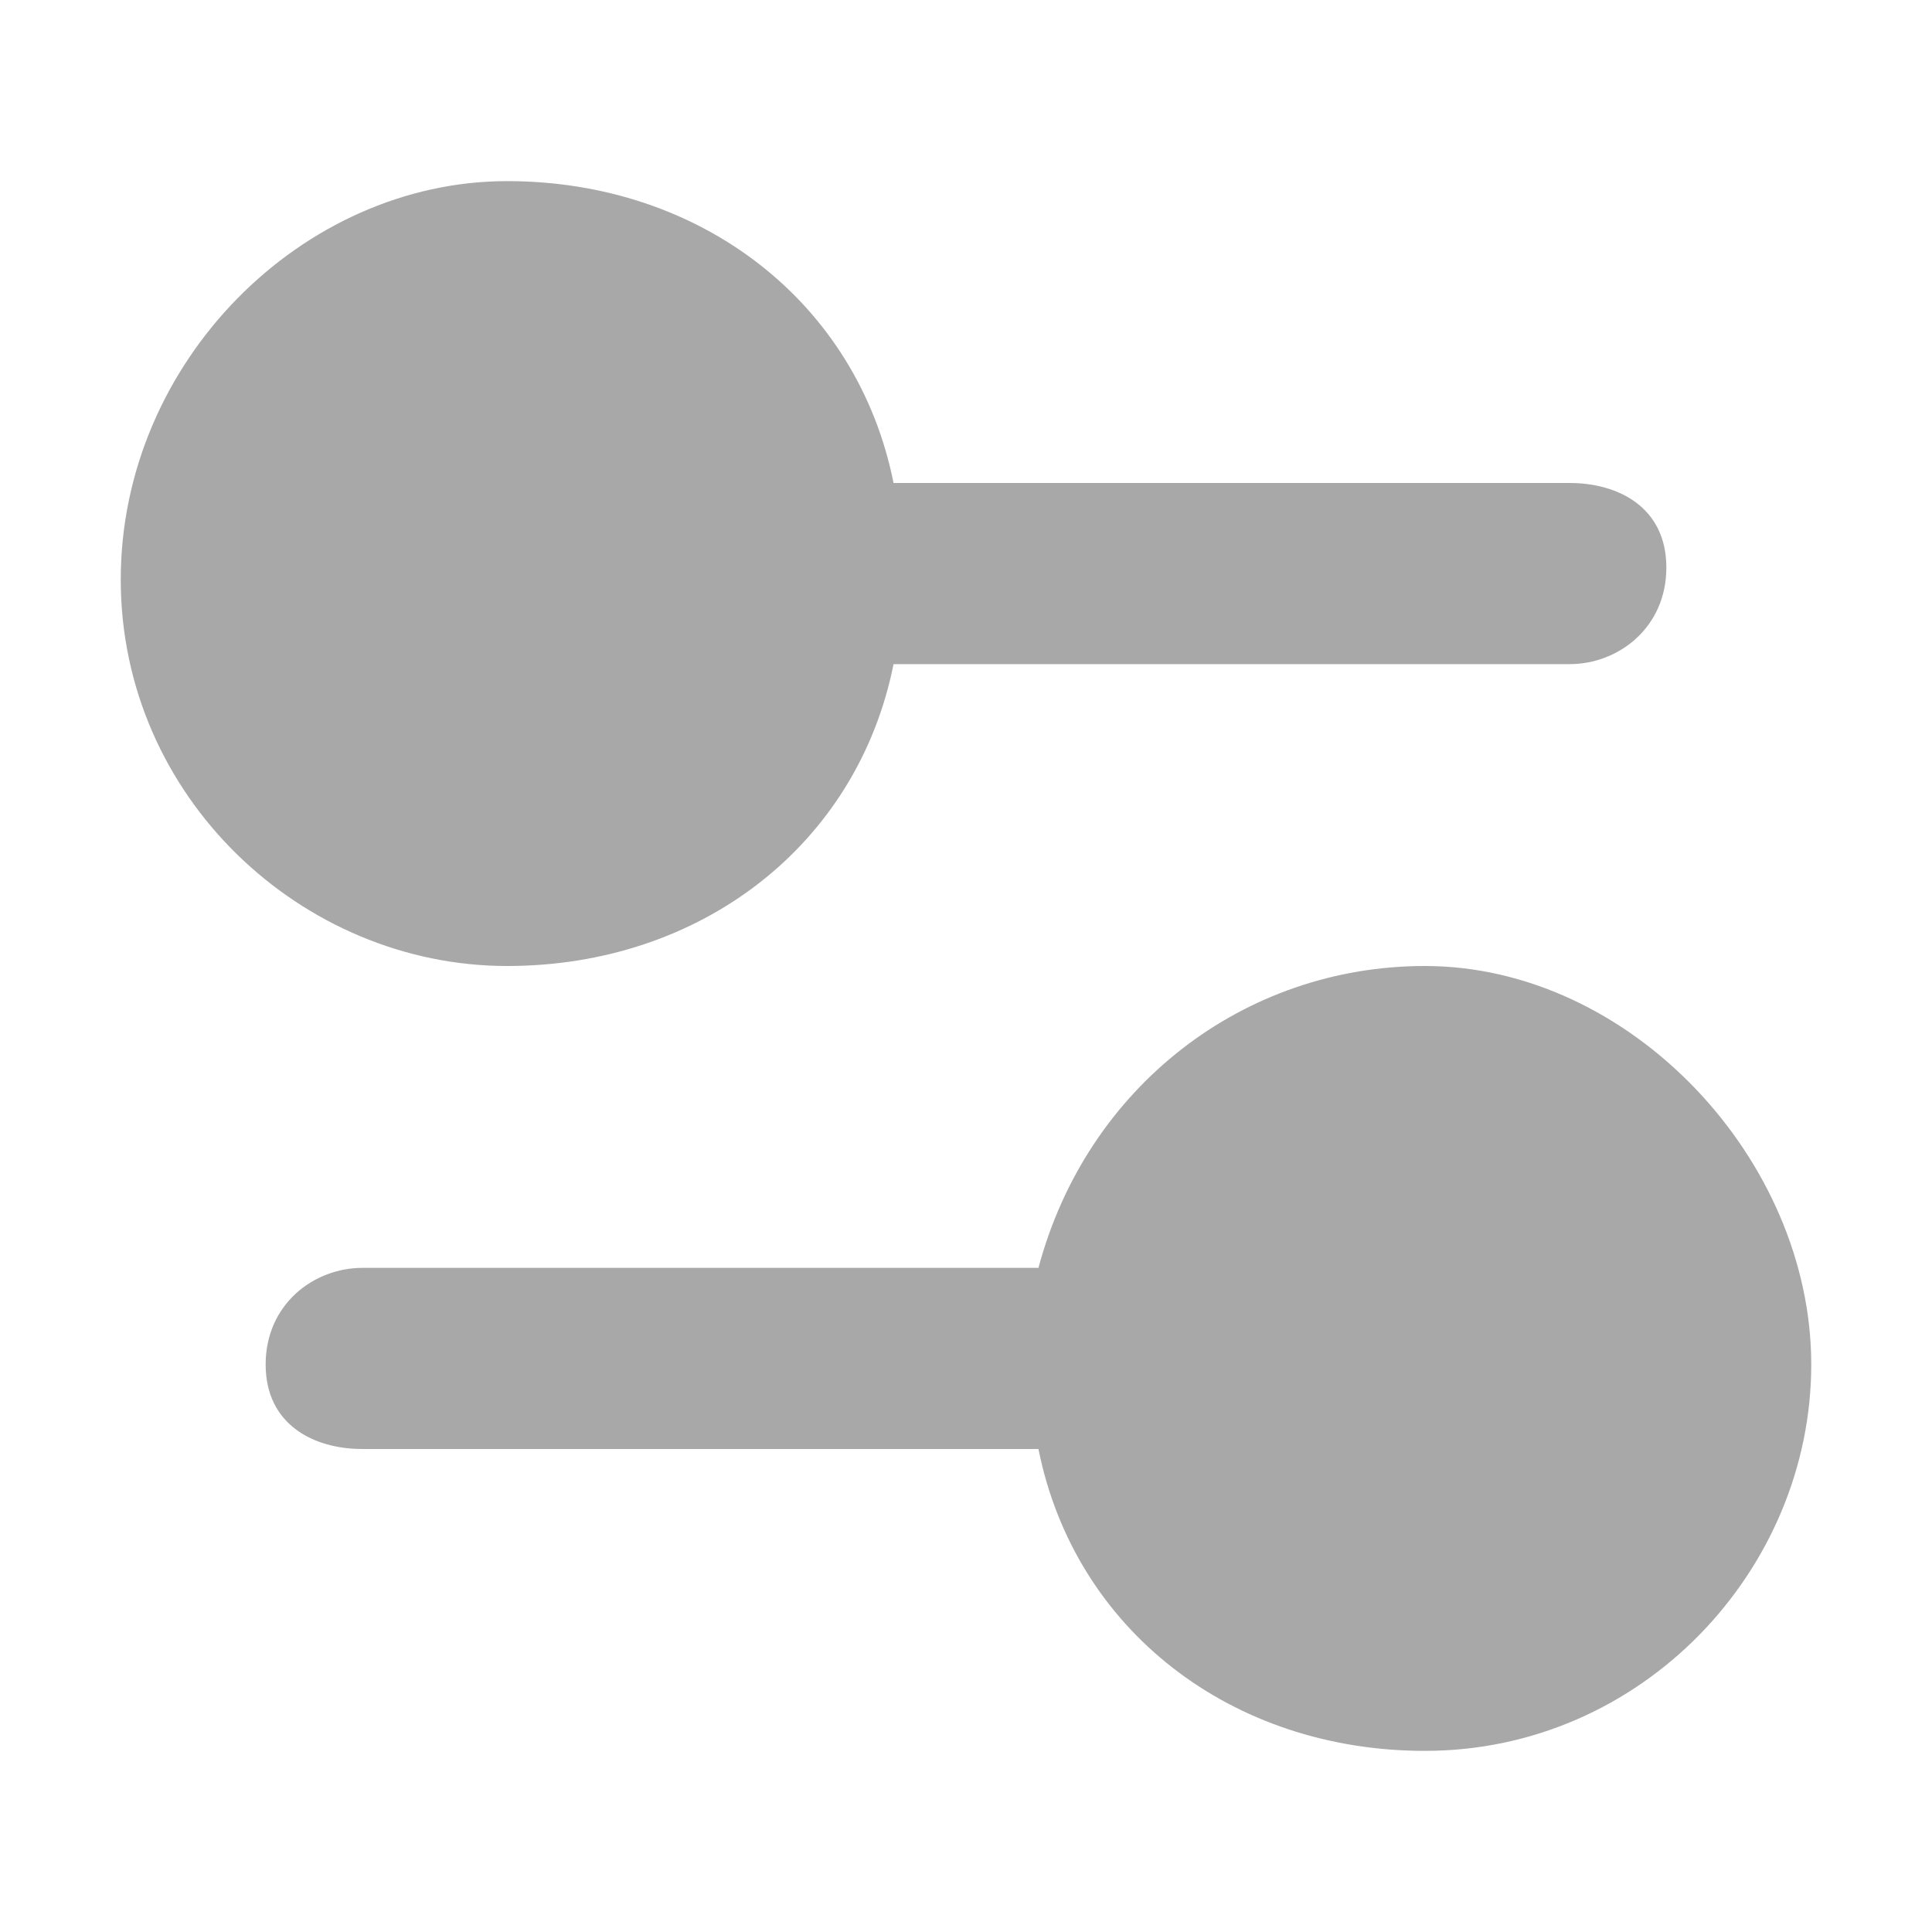 <?xml version="1.0" encoding="utf-8"?>
<!-- Generator: Adobe Illustrator 25.3.1, SVG Export Plug-In . SVG Version: 6.00 Build 0)  -->
<svg version="1.1" id="Layer_1" xmlns="http://www.w3.org/2000/svg" xmlns:xlink="http://www.w3.org/1999/xlink" x="0px" y="0px"
	 viewBox="0 0 16 16" style="enable-background:new 0 0 16 16;" xml:space="preserve">
<style type="text/css">
	.st0{fill:#A8A8A8;}
</style>
<g>
	<path class="st0" d="M7.4,5.5H13c0.4,0,0.8-0.3,0.8-0.8S13.4,4,13,4H7.4C7.1,2.5,5.8,1.5,4.2,1.5C2.5,1.5,1,3,1,4.8S2.5,8,4.2,8
		C5.8,8,7.1,7,7.4,5.5z"/>
	<path class="st0" d="M11.8,8c-1.5,0-2.8,1-3.2,2.5H3c-0.4,0-0.8,0.3-0.8,0.8S2.6,12,3,12h5.6c0.3,1.5,1.6,2.5,3.2,2.5
		c1.8,0,3.2-1.5,3.2-3.2S13.5,8,11.8,8z"/>
</g>
</svg>
